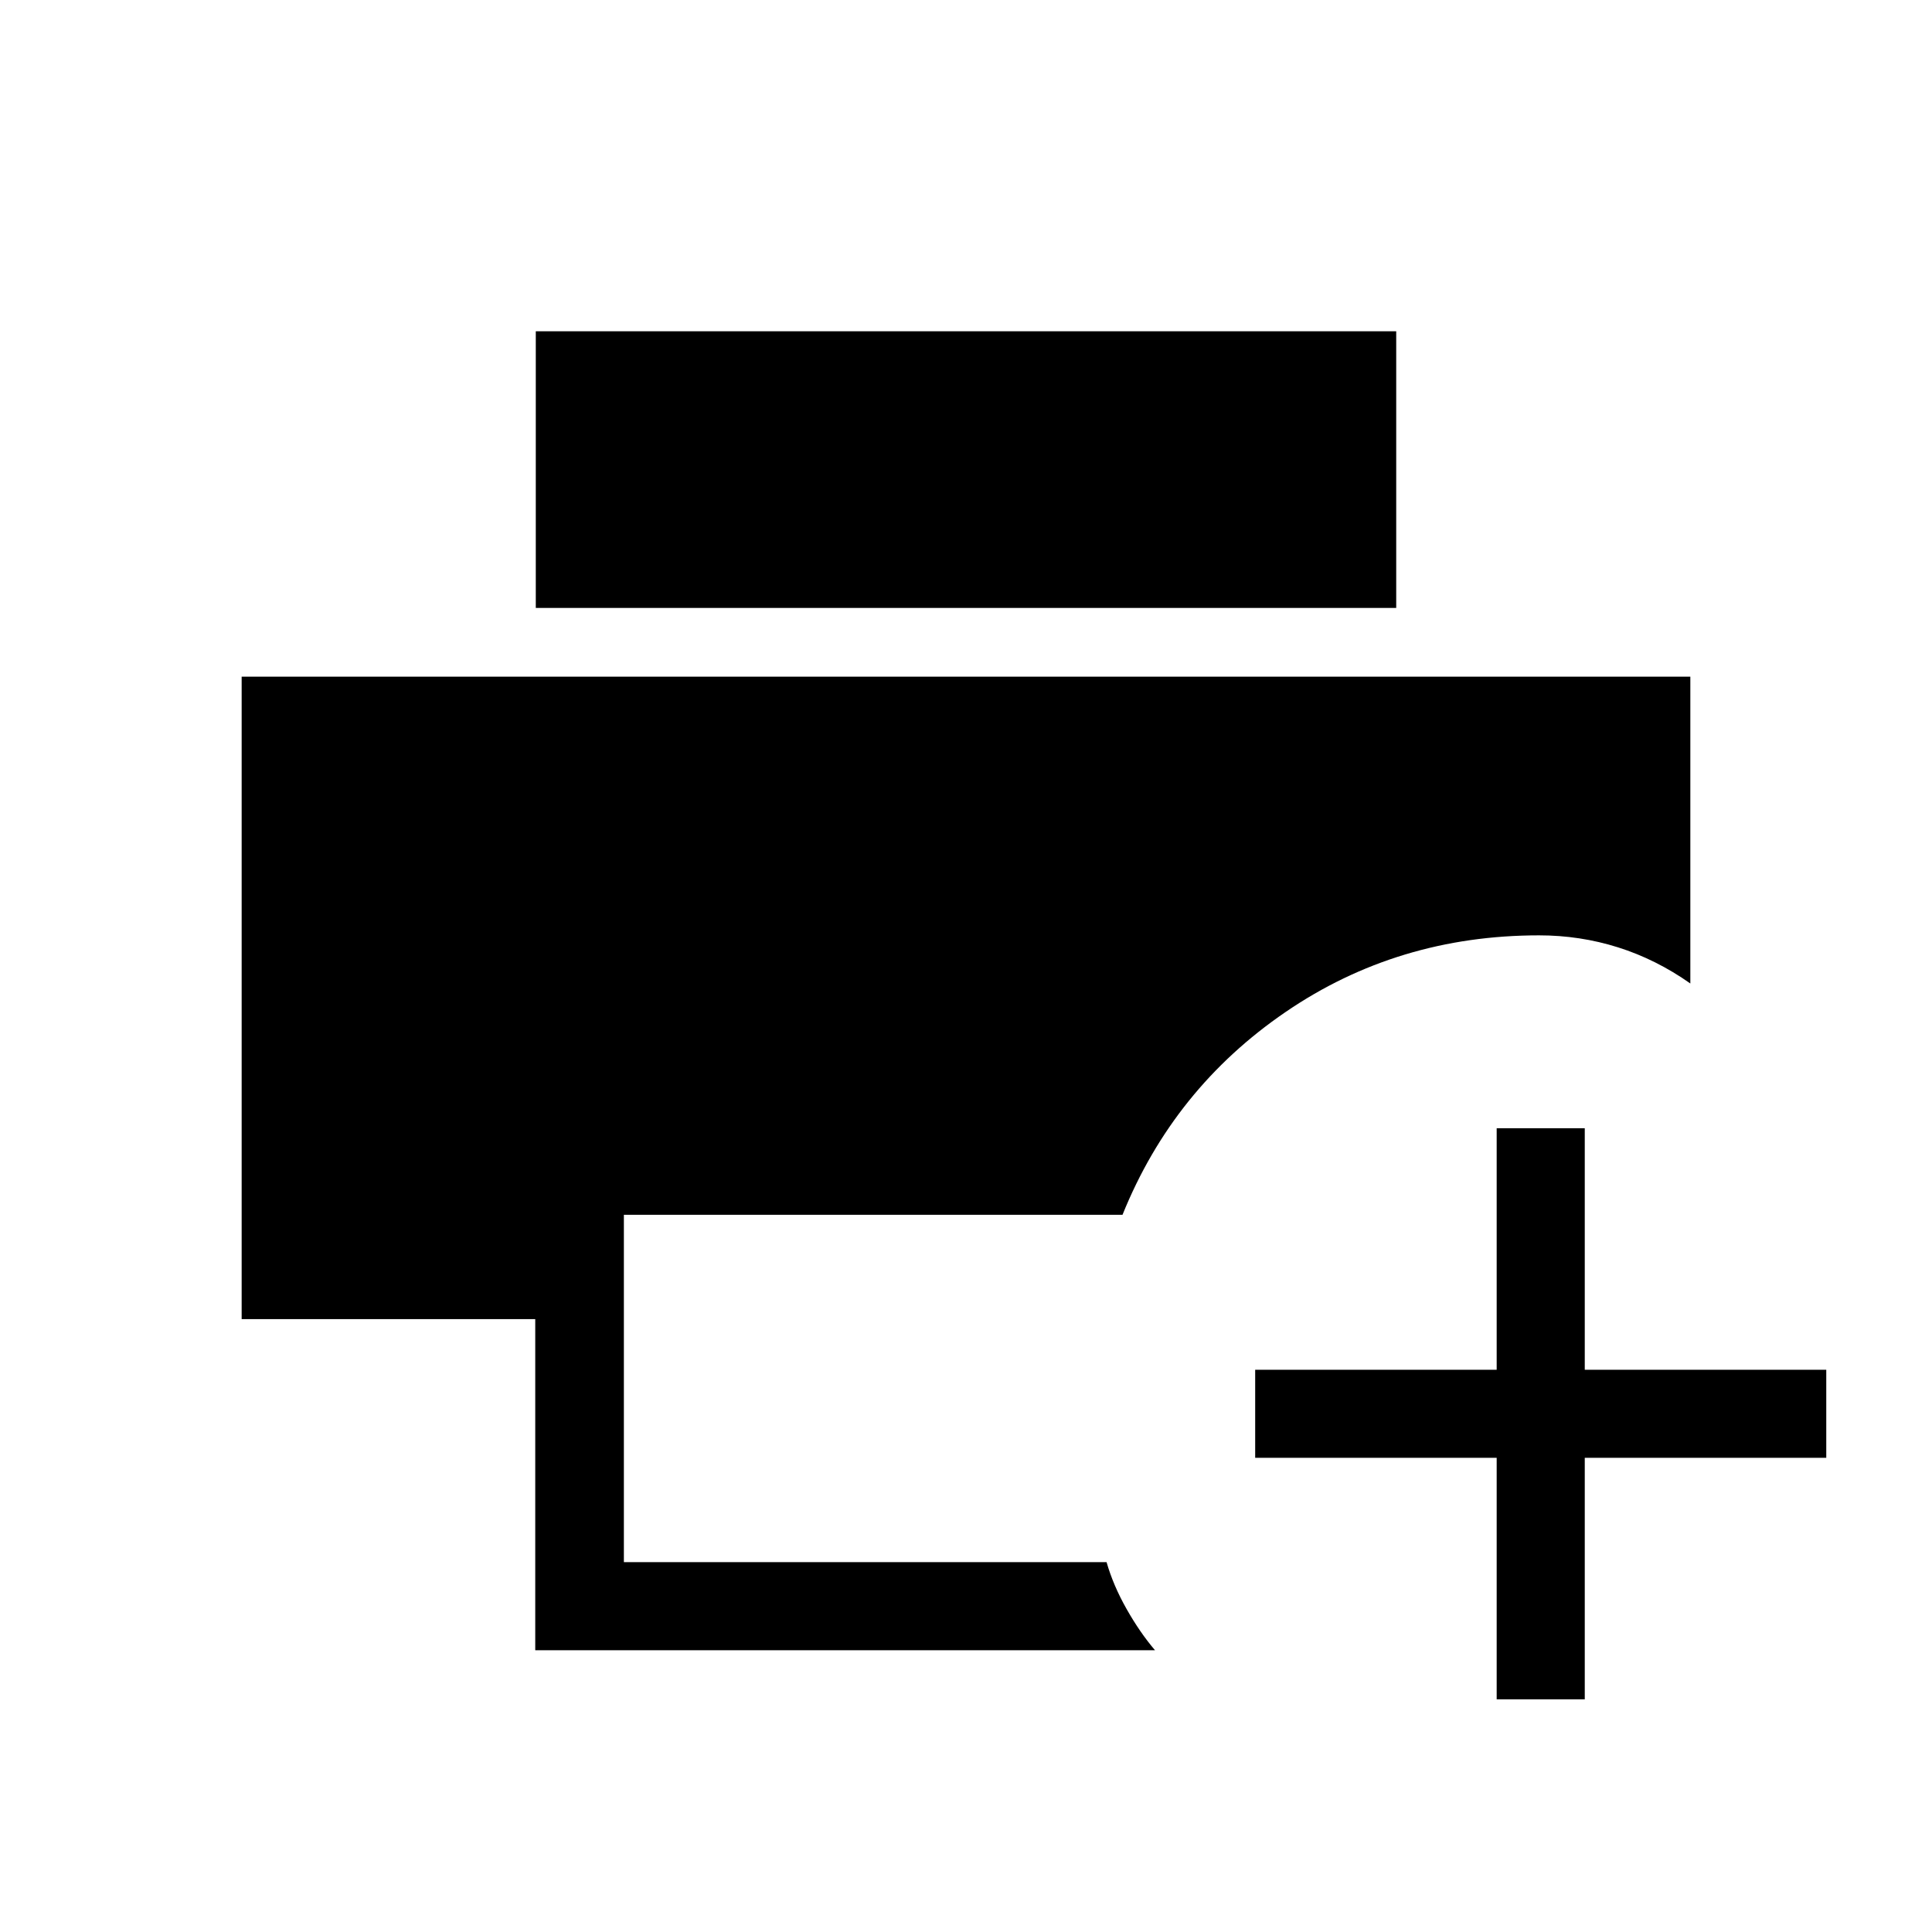<svg xmlns="http://www.w3.org/2000/svg" height="48" viewBox="0 -960 960 960" width="48"><path d="M265.96-140v-164.54H120.08v-319.23h719.84v152.46q-17.03-12-35.94-17.96-18.9-5.96-39.21-5.96-70.23 0-125.96 38.08-55.73 38.07-81.04 100.77H310v172.61h239.85q3.3 11.54 9.92 23.23 6.61 11.69 14.15 20.54H265.96Zm.27-517.92v-137.47h427.54v137.47H266.23Zm477.46 542.3v-120h-120v-43.76h120v-120h43.77v120h120v43.76h-120v120h-43.77Z"/></svg>